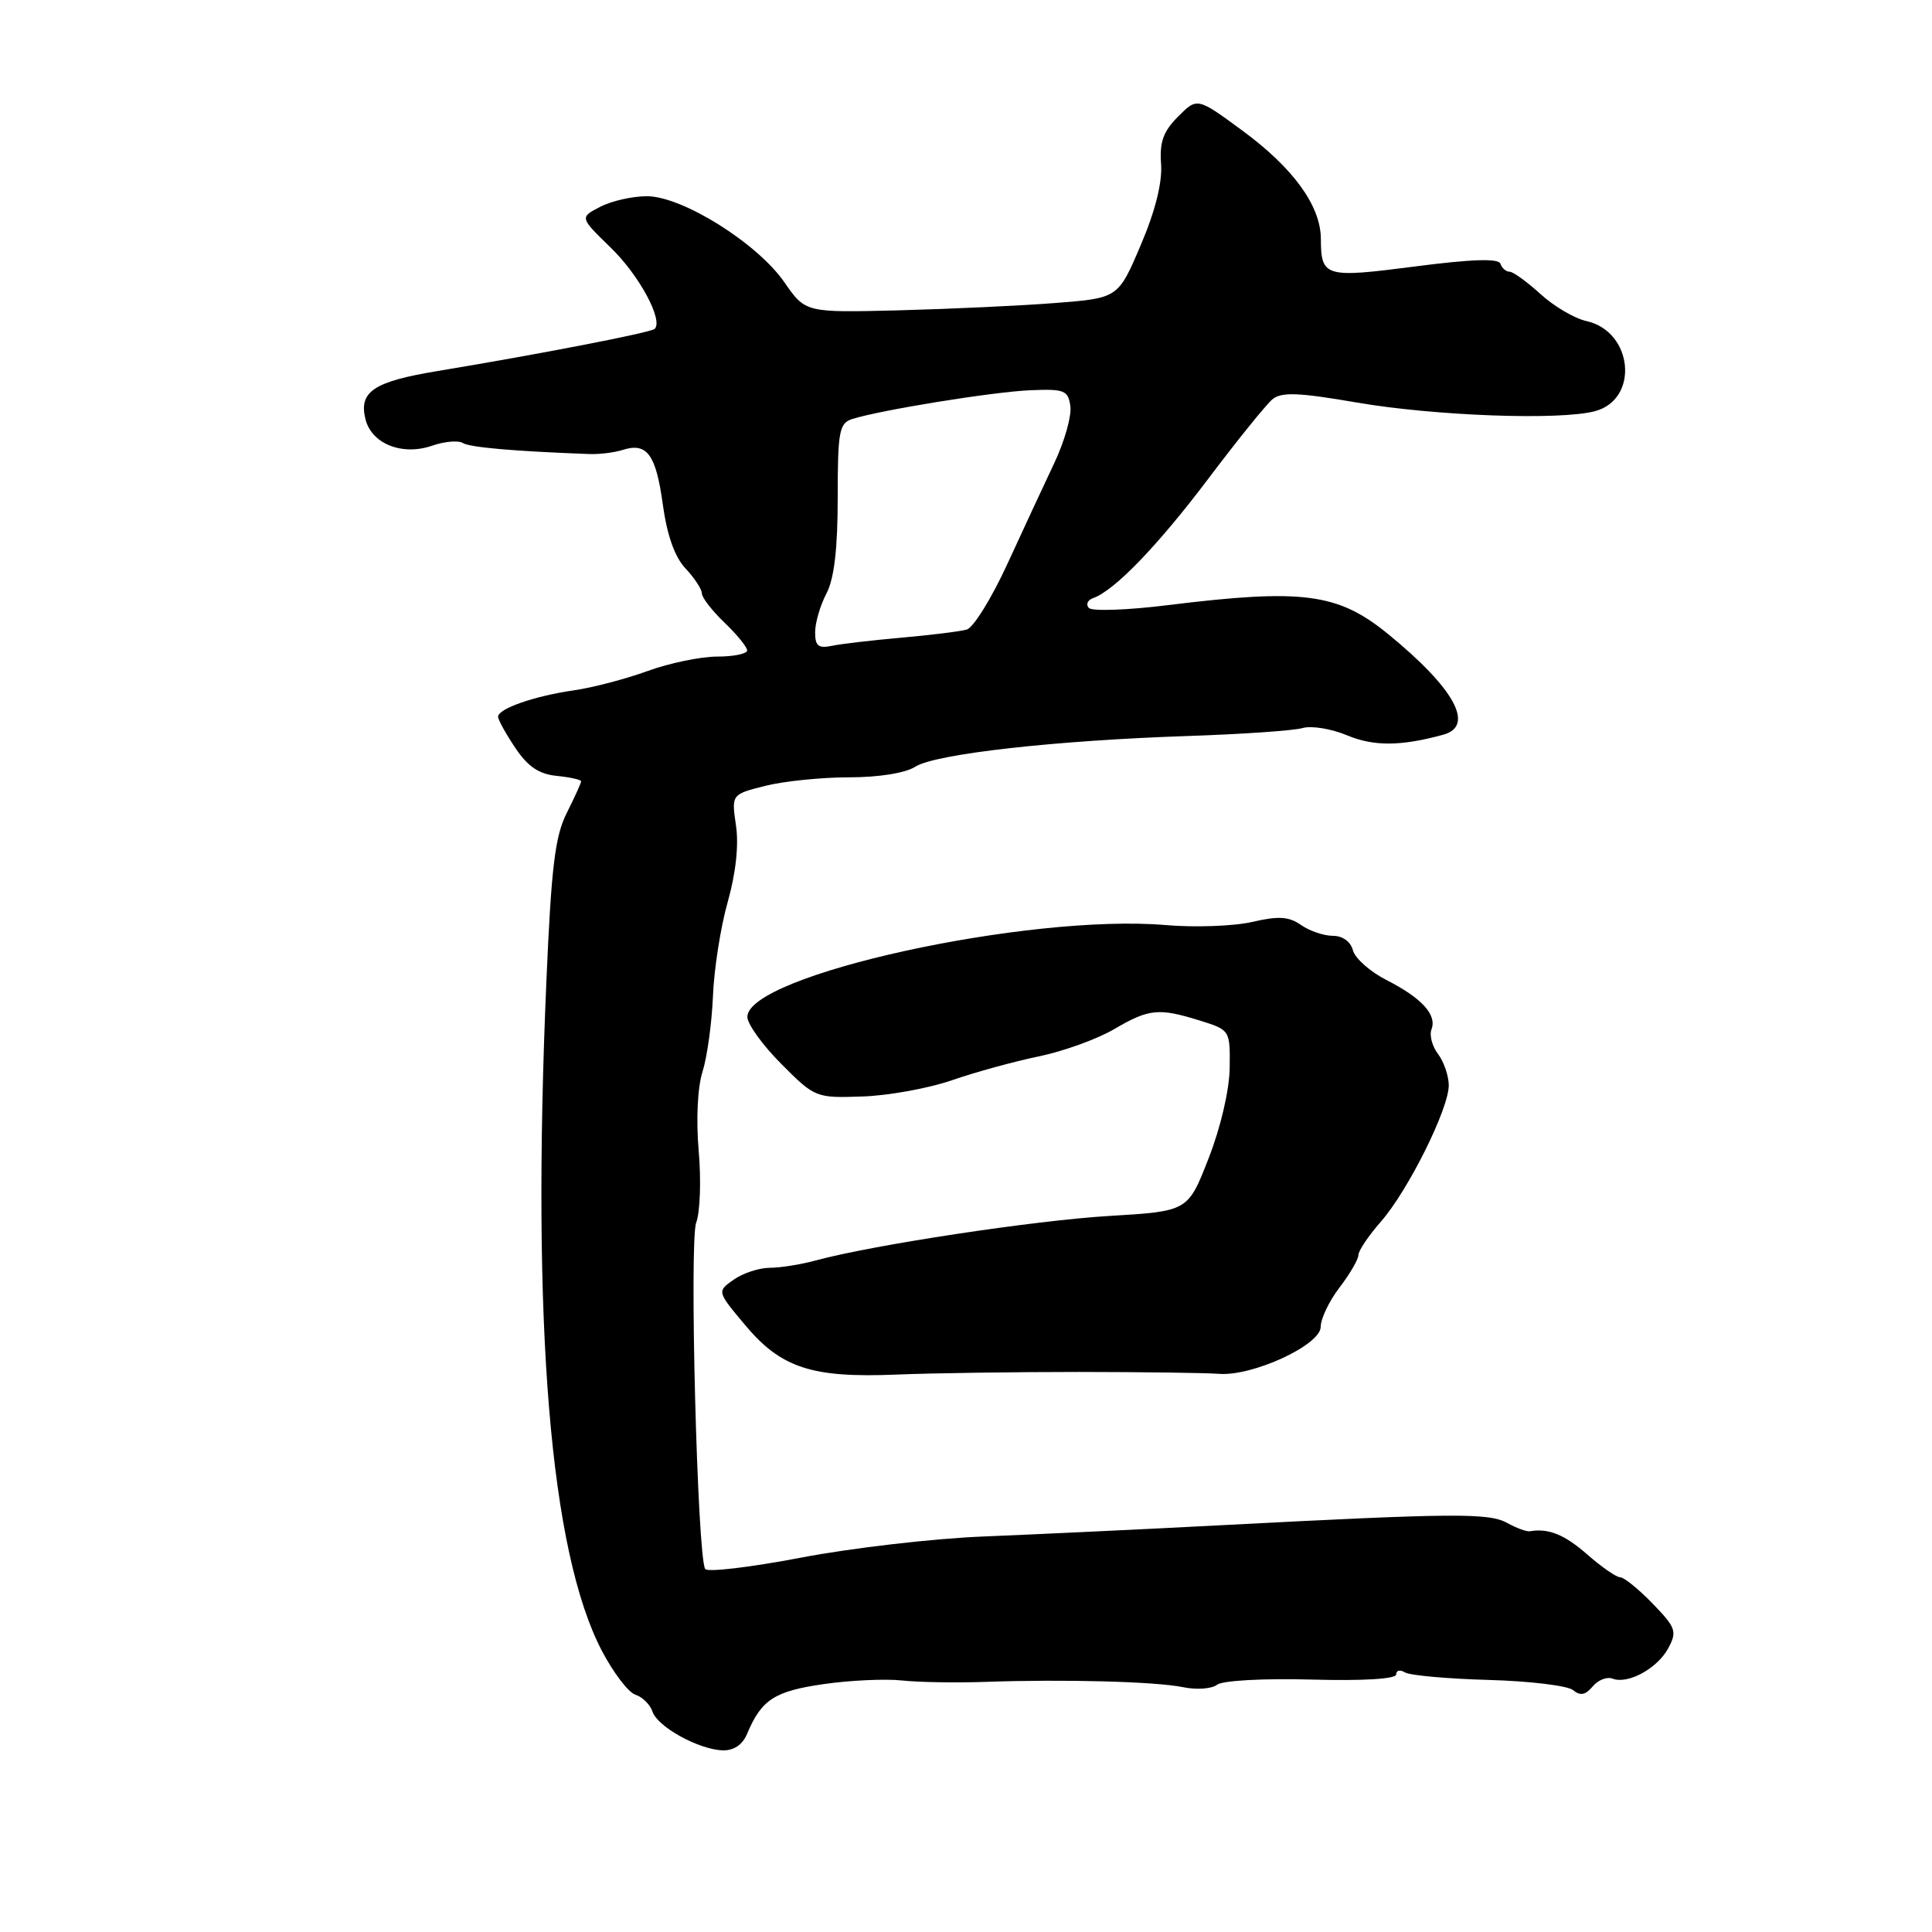 <?xml version="1.0" encoding="UTF-8" standalone="no"?>
<!DOCTYPE svg PUBLIC "-//W3C//DTD SVG 1.1//EN" "http://www.w3.org/Graphics/SVG/1.1/DTD/svg11.dtd" >
<svg xmlns="http://www.w3.org/2000/svg" xmlns:xlink="http://www.w3.org/1999/xlink" version="1.1" viewBox="0 0 256 256">
 <g >
 <path fill="currentColor"
d=" M 98.99 229.75 C 100.89 225.22 102.60 224.10 109.08 223.16 C 112.61 222.65 117.30 222.43 119.50 222.67 C 121.70 222.91 126.65 222.99 130.50 222.86 C 141.02 222.49 153.09 222.81 156.76 223.56 C 158.55 223.93 160.58 223.78 161.26 223.24 C 161.96 222.68 167.35 222.38 173.75 222.55 C 180.67 222.74 185.00 222.47 185.00 221.87 C 185.00 221.32 185.52 221.21 186.16 221.60 C 186.81 222.00 191.79 222.45 197.24 222.60 C 202.69 222.75 207.73 223.36 208.44 223.95 C 209.39 224.74 210.08 224.61 211.03 223.47 C 211.74 222.61 212.93 222.14 213.67 222.43 C 215.72 223.21 219.62 221.08 221.07 218.37 C 222.24 216.18 222.06 215.66 218.98 212.48 C 217.13 210.57 215.19 209.00 214.69 209.00 C 214.18 209.00 212.23 207.65 210.35 206.00 C 207.30 203.33 205.21 202.48 202.71 202.90 C 202.27 202.97 200.92 202.47 199.71 201.80 C 197.29 200.45 192.63 200.49 162.00 202.09 C 151.28 202.65 137.05 203.32 130.39 203.59 C 123.72 203.85 112.80 205.12 106.11 206.40 C 99.42 207.68 93.72 208.35 93.44 207.90 C 92.40 206.21 91.32 164.49 92.25 162.00 C 92.77 160.62 92.92 156.35 92.58 152.50 C 92.22 148.35 92.43 144.07 93.09 142.00 C 93.70 140.07 94.32 135.57 94.47 132.00 C 94.61 128.43 95.49 122.80 96.43 119.50 C 97.50 115.71 97.91 111.98 97.52 109.38 C 96.92 105.26 96.92 105.26 101.40 104.13 C 103.87 103.51 108.85 103.00 112.48 103.00 C 116.43 103.00 119.96 102.44 121.29 101.59 C 123.96 99.89 139.83 98.11 157.50 97.52 C 164.65 97.28 171.44 96.81 172.60 96.47 C 173.75 96.13 176.41 96.56 178.51 97.44 C 182.04 98.91 185.63 98.89 191.25 97.35 C 195.47 96.19 192.73 91.20 183.91 84.00 C 177.27 78.59 172.62 77.98 154.78 80.18 C 149.43 80.85 144.70 81.01 144.28 80.56 C 143.85 80.10 144.11 79.51 144.85 79.25 C 147.69 78.24 153.38 72.34 160.11 63.43 C 163.95 58.33 167.78 53.60 168.60 52.91 C 169.81 51.92 172.03 52.00 179.80 53.34 C 190.11 55.11 206.64 55.72 211.32 54.49 C 217.25 52.93 216.40 43.91 210.20 42.54 C 208.64 42.20 205.90 40.59 204.12 38.96 C 202.33 37.33 200.49 36.00 200.02 36.00 C 199.55 36.00 199.01 35.53 198.81 34.94 C 198.57 34.22 195.04 34.33 187.48 35.31 C 175.54 36.86 175.04 36.71 175.02 31.62 C 174.99 27.27 171.37 22.27 164.67 17.34 C 158.64 12.90 158.64 12.90 156.11 15.44 C 154.14 17.41 153.63 18.82 153.85 21.75 C 154.02 24.20 153.08 27.97 151.14 32.51 C 148.16 39.50 148.16 39.50 139.83 40.15 C 135.25 40.51 125.93 40.94 119.12 41.12 C 106.73 41.43 106.73 41.43 103.94 37.41 C 100.35 32.22 90.41 26.00 85.71 26.00 C 83.80 26.00 81.01 26.63 79.52 27.41 C 76.81 28.81 76.81 28.81 80.92 32.81 C 84.69 36.46 87.91 42.42 86.75 43.58 C 86.27 44.06 71.65 46.90 58.00 49.16 C 49.50 50.56 47.51 51.90 48.43 55.56 C 49.25 58.83 53.32 60.43 57.28 59.05 C 58.90 58.49 60.72 58.33 61.32 58.70 C 62.26 59.28 68.06 59.79 78.00 60.16 C 79.38 60.22 81.40 59.97 82.50 59.62 C 85.72 58.58 86.92 60.21 87.82 66.81 C 88.39 70.94 89.40 73.80 90.84 75.33 C 92.03 76.59 93.00 78.08 93.00 78.63 C 93.00 79.18 94.35 80.92 96.00 82.50 C 97.65 84.08 99.00 85.74 99.00 86.19 C 99.00 86.63 97.22 87.00 95.04 87.00 C 92.86 87.00 88.70 87.86 85.79 88.92 C 82.88 89.98 78.47 91.13 76.00 91.48 C 70.84 92.22 66.00 93.90 66.00 94.97 C 66.00 95.38 67.03 97.23 68.28 99.10 C 69.95 101.59 71.42 102.58 73.78 102.81 C 75.55 102.99 77.00 103.31 77.00 103.53 C 77.00 103.76 76.14 105.64 75.10 107.72 C 73.54 110.80 73.05 114.90 72.40 130.00 C 70.42 175.79 72.89 205.59 79.74 218.72 C 81.26 221.63 83.26 224.26 84.20 224.56 C 85.13 224.86 86.15 225.87 86.46 226.80 C 87.14 228.83 92.59 231.83 95.77 231.93 C 97.23 231.97 98.39 231.19 98.99 229.75 Z  M 143.00 181.79 C 151.53 181.80 159.85 181.91 161.50 182.04 C 165.96 182.40 175.00 178.22 175.00 175.81 C 175.00 174.74 176.12 172.39 177.50 170.59 C 178.88 168.79 180.00 166.85 180.00 166.29 C 180.00 165.73 181.33 163.75 182.96 161.89 C 186.61 157.72 192.01 146.85 191.97 143.77 C 191.95 142.52 191.31 140.67 190.54 139.65 C 189.77 138.64 189.38 137.17 189.68 136.39 C 190.42 134.46 188.39 132.24 183.70 129.85 C 181.54 128.75 179.55 126.98 179.27 125.92 C 178.97 124.77 177.90 124.00 176.61 124.00 C 175.42 124.00 173.52 123.36 172.40 122.57 C 170.78 121.44 169.42 121.35 165.93 122.16 C 163.49 122.72 158.35 122.91 154.50 122.58 C 136.27 121.02 98.93 129.22 99.03 134.77 C 99.05 135.72 101.08 138.53 103.55 141.00 C 107.98 145.45 108.11 145.50 114.27 145.29 C 117.70 145.18 123.03 144.21 126.13 143.14 C 129.22 142.07 134.39 140.65 137.63 139.98 C 140.86 139.32 145.34 137.70 147.59 136.39 C 152.27 133.65 153.52 133.53 159.02 135.24 C 162.98 136.48 163.00 136.51 162.94 141.49 C 162.90 144.43 161.75 149.39 160.14 153.50 C 157.41 160.50 157.41 160.50 146.96 161.12 C 137.04 161.72 115.57 164.97 108.00 167.04 C 106.08 167.56 103.36 167.99 101.97 167.99 C 100.58 168.00 98.44 168.70 97.22 169.56 C 95.00 171.12 95.00 171.12 98.70 175.54 C 103.48 181.26 107.55 182.60 118.75 182.14 C 123.56 181.94 134.47 181.79 143.00 181.79 Z  M 108.01 83.77 C 108.01 82.52 108.68 80.21 109.51 78.64 C 110.54 76.66 111.00 72.72 111.00 65.95 C 111.00 57.14 111.20 56.07 112.93 55.52 C 116.69 54.33 131.58 51.92 136.50 51.71 C 141.05 51.52 141.53 51.71 141.83 53.83 C 142.01 55.11 141.06 58.48 139.71 61.33 C 138.37 64.17 135.56 70.20 133.48 74.73 C 131.40 79.26 128.98 83.17 128.10 83.42 C 127.22 83.67 123.35 84.15 119.50 84.49 C 115.65 84.83 111.49 85.31 110.25 85.57 C 108.44 85.95 108.00 85.60 108.01 83.77 Z "/>
</g>
</svg>